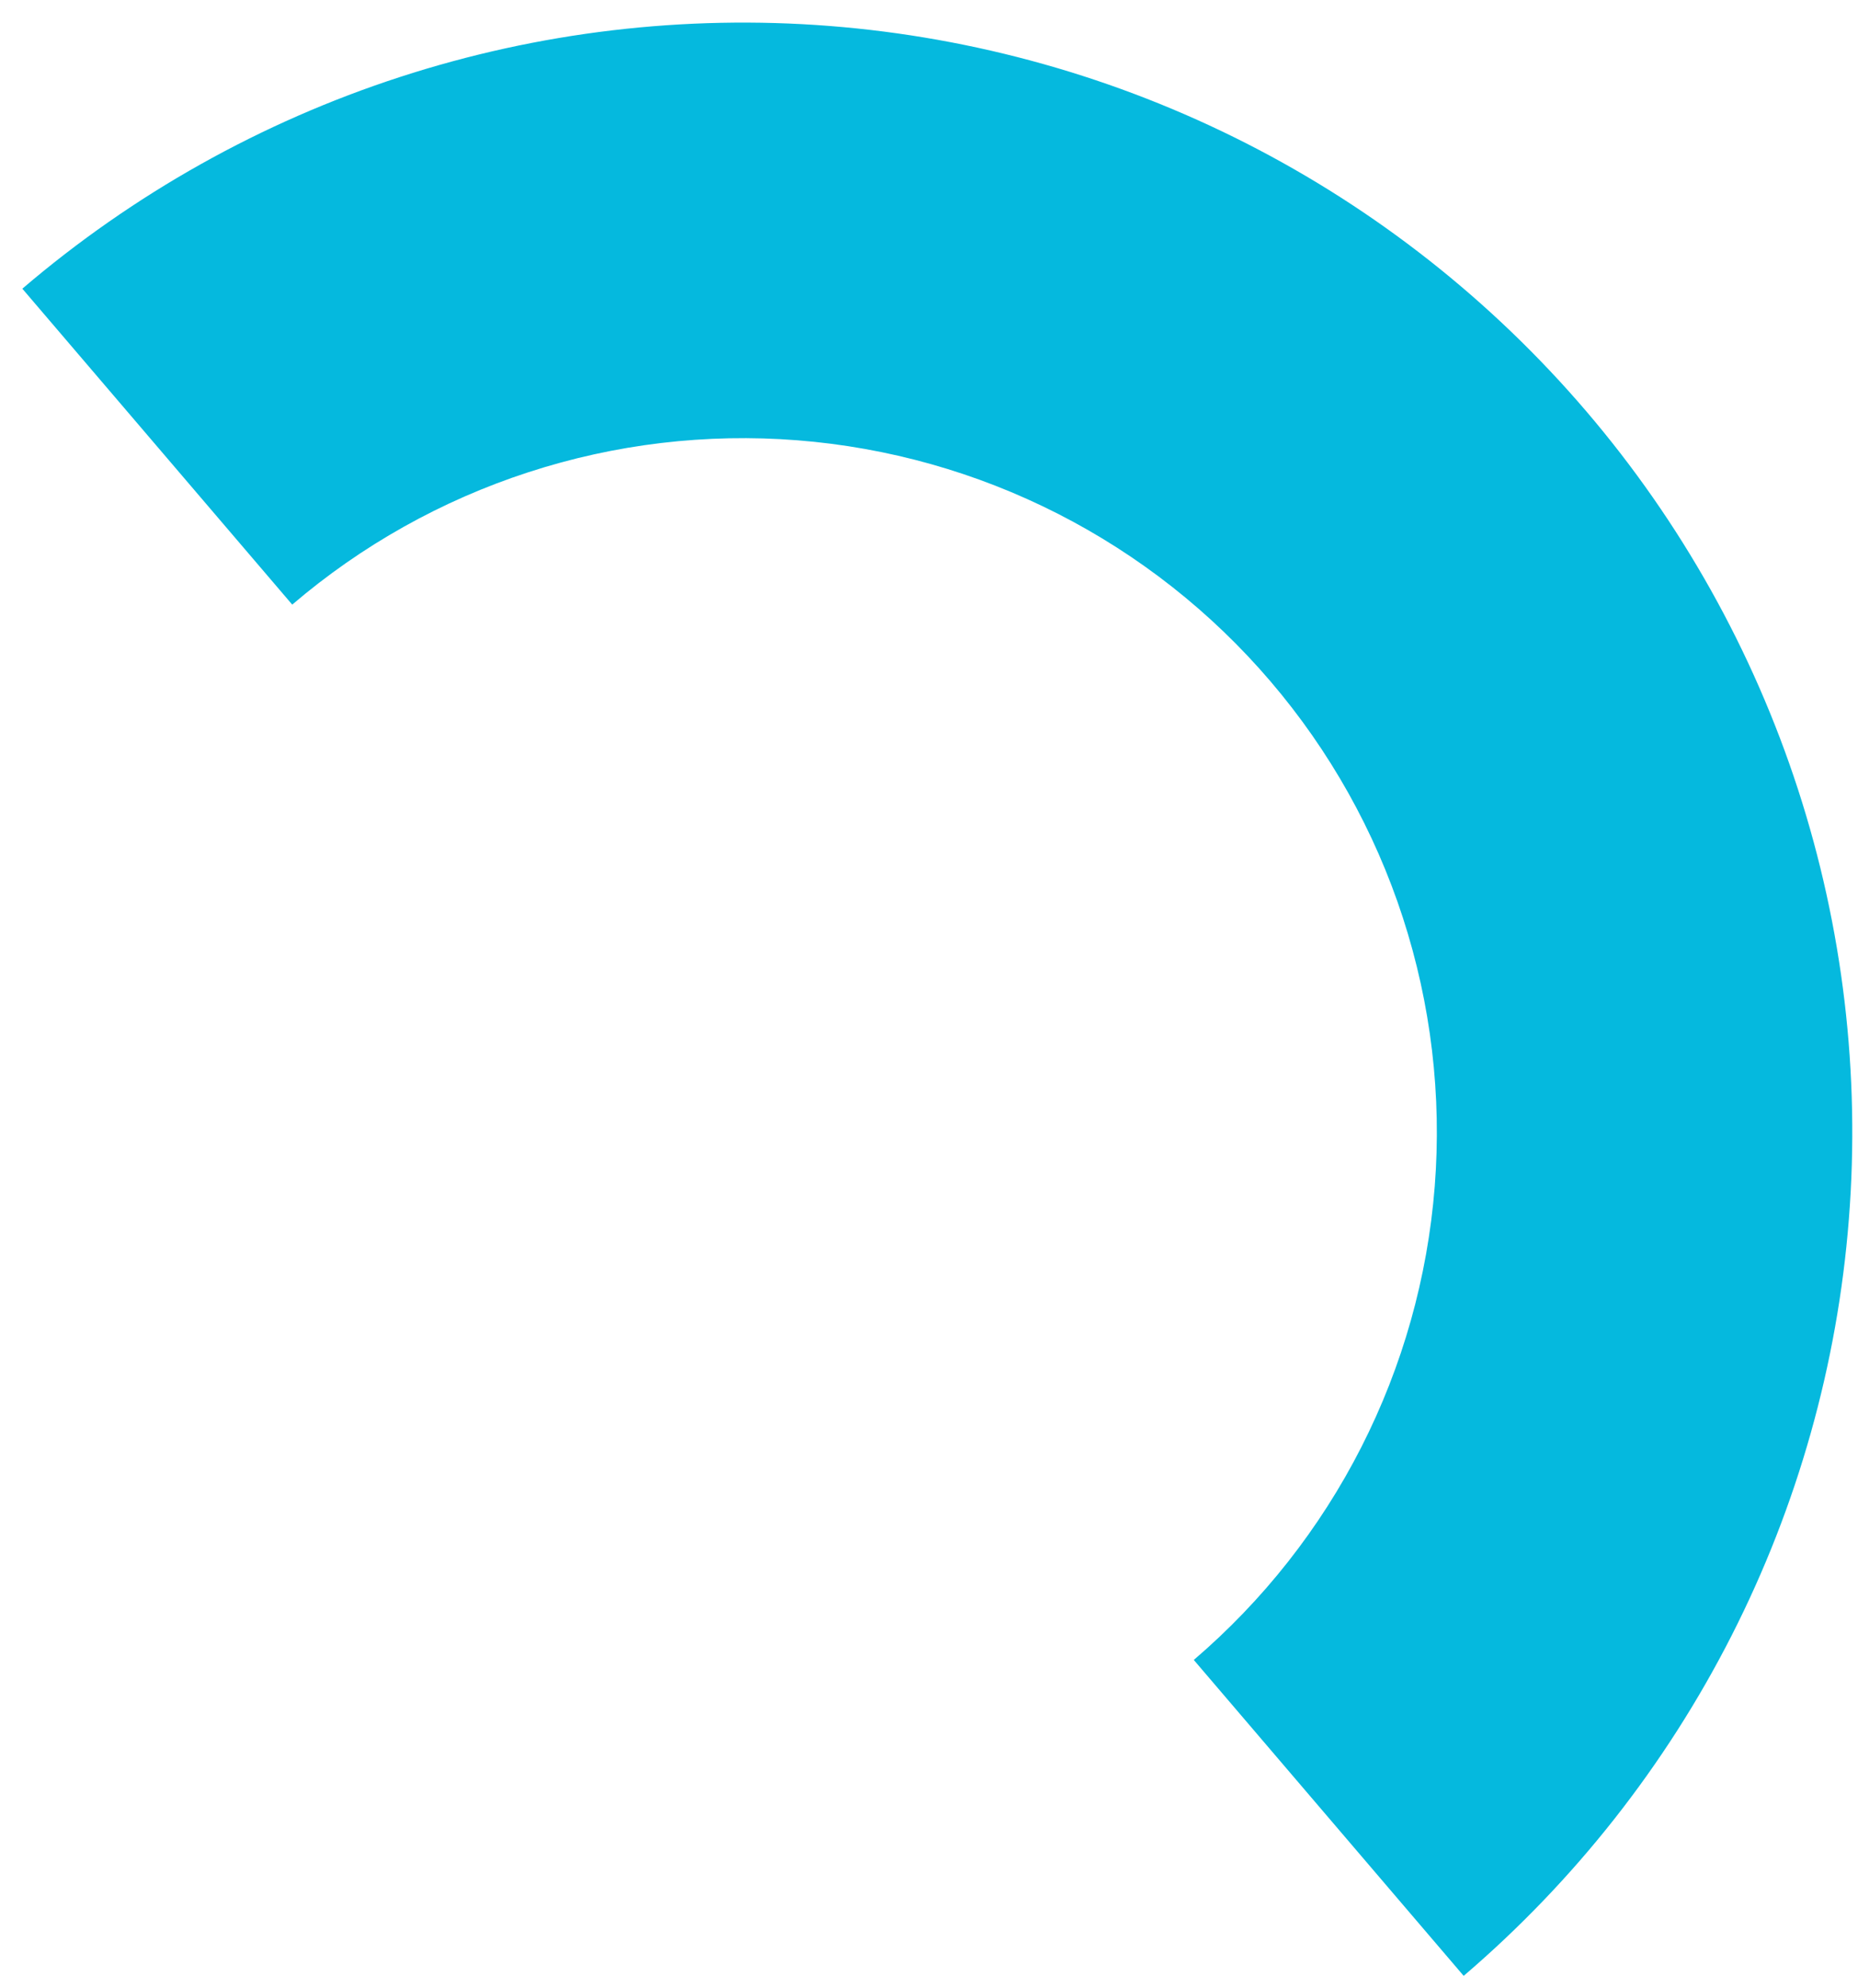 <svg width="43" height="46" viewBox="0 0 43 46" fill="none" xmlns="http://www.w3.org/2000/svg">
<path d="M33.874 45.712C36.437 43.521 38.543 40.848 40.073 37.843C41.603 34.839 42.526 31.563 42.789 28.202C43.053 24.841 42.652 21.461 41.609 18.255C40.566 15.049 38.902 12.079 36.712 9.516C34.522 6.954 31.848 4.847 28.844 3.317C25.839 1.788 22.563 0.865 19.202 0.601C15.841 0.338 12.461 0.739 9.255 1.782C6.049 2.824 3.08 4.488 0.517 6.679L6.763 13.988C8.366 12.618 10.223 11.577 12.229 10.925C14.234 10.272 16.348 10.021 18.451 10.186C20.553 10.351 22.602 10.928 24.481 11.885C26.36 12.842 28.033 14.16 29.403 15.763C30.773 17.366 31.814 19.223 32.466 21.228C33.118 23.234 33.369 25.348 33.204 27.45C33.039 29.553 32.462 31.602 31.505 33.481C30.548 35.36 29.231 37.032 27.628 38.403L33.874 45.712Z" fill="#05B9DE"/>
</svg>
